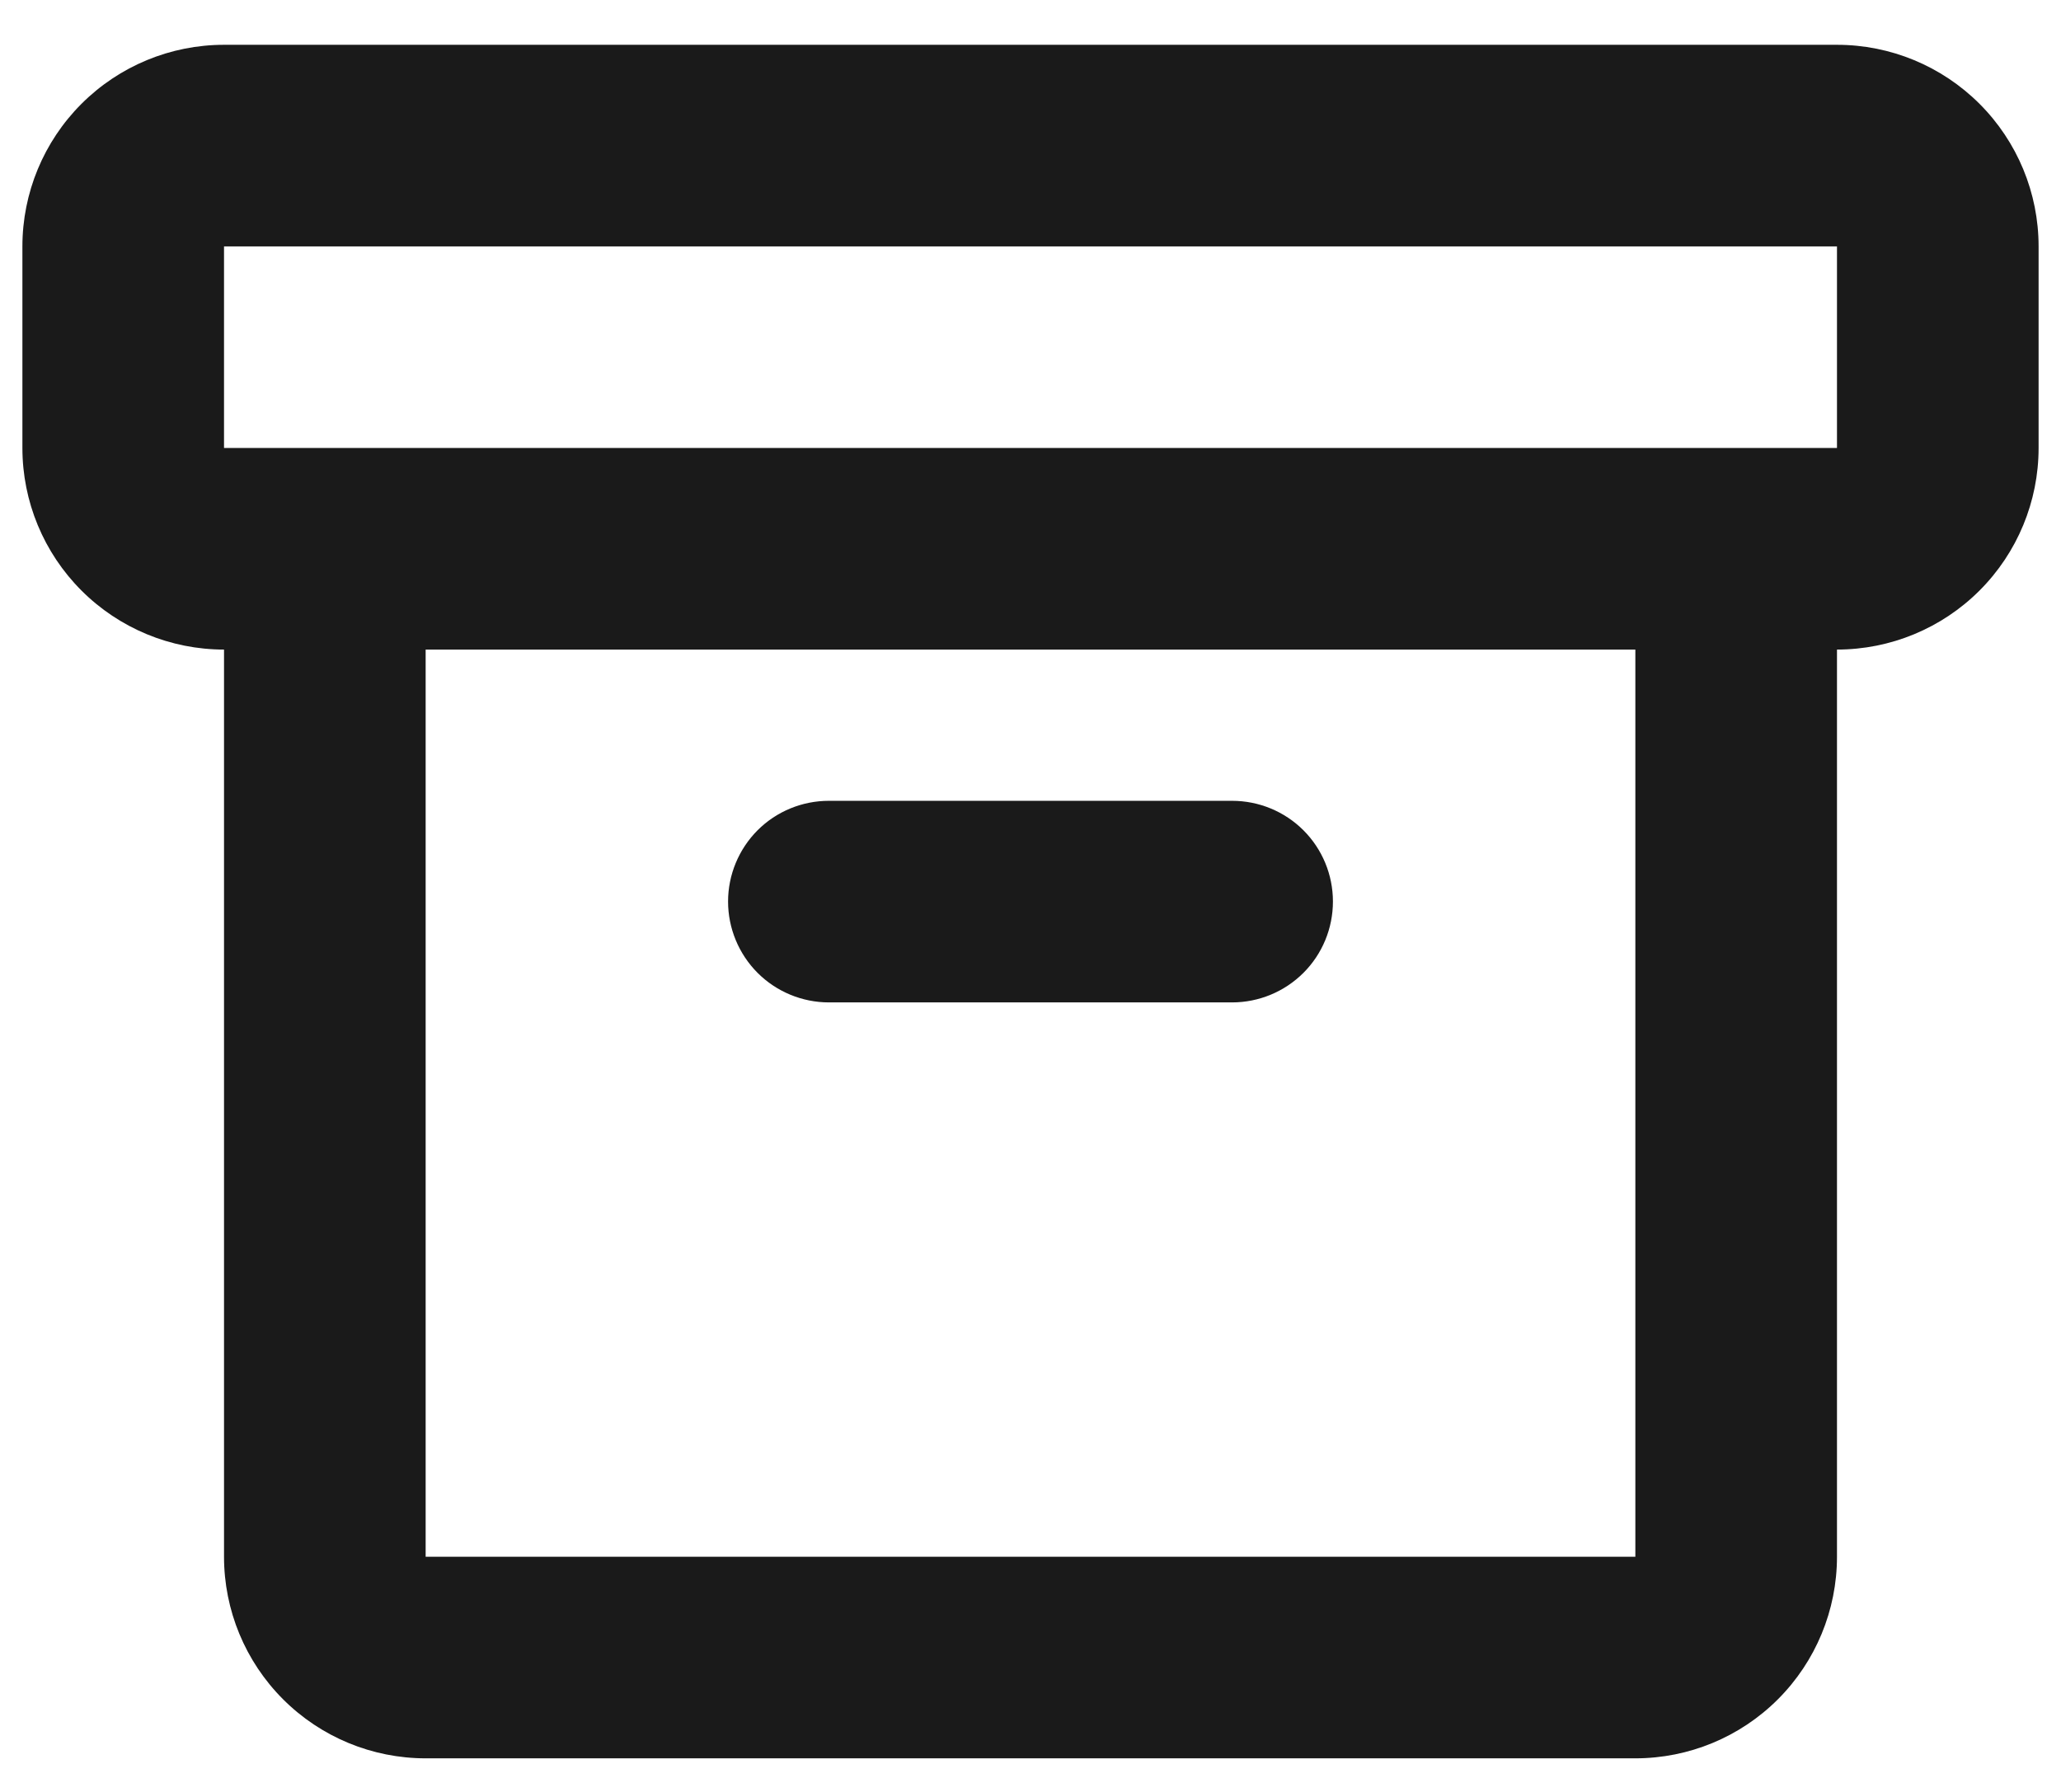 <svg width="23" height="20" viewBox="0 0 23 20" fill="none" xmlns="http://www.w3.org/2000/svg">
<path fill-rule="evenodd" clip-rule="evenodd" d="M20.5 7.25V17.375C20.5 17.972 20.263 18.544 19.841 18.966C19.419 19.388 18.847 19.625 18.25 19.625H4.75C4.153 19.625 3.581 19.388 3.159 18.966C2.737 18.544 2.5 17.972 2.5 17.375V7.25C1.903 7.25 1.331 7.013 0.909 6.591C0.487 6.169 0.25 5.597 0.25 5V2.75C0.25 2.153 0.487 1.581 0.909 1.159C1.331 0.737 1.903 0.5 2.5 0.5H20.5C21.097 0.5 21.669 0.737 22.091 1.159C22.513 1.581 22.75 2.153 22.75 2.75V5C22.75 5.597 22.513 6.169 22.091 6.591C21.669 7.013 21.097 7.25 20.5 7.25ZM4.75 7.25V17.375H18.25V7.25H4.75ZM2.5 2.75V5H20.5V2.75H2.5ZM9.25 11.188C8.952 11.188 8.665 11.069 8.454 10.858C8.244 10.647 8.125 10.361 8.125 10.062C8.125 9.764 8.244 9.478 8.454 9.267C8.665 9.056 8.952 8.938 9.25 8.938H13.75C14.048 8.938 14.335 9.056 14.546 9.267C14.757 9.478 14.875 9.764 14.875 10.062C14.875 10.361 14.757 10.647 14.546 10.858C14.335 11.069 14.048 11.188 13.75 11.188H9.25Z" fill="#1A1A1A"/>
</svg>
